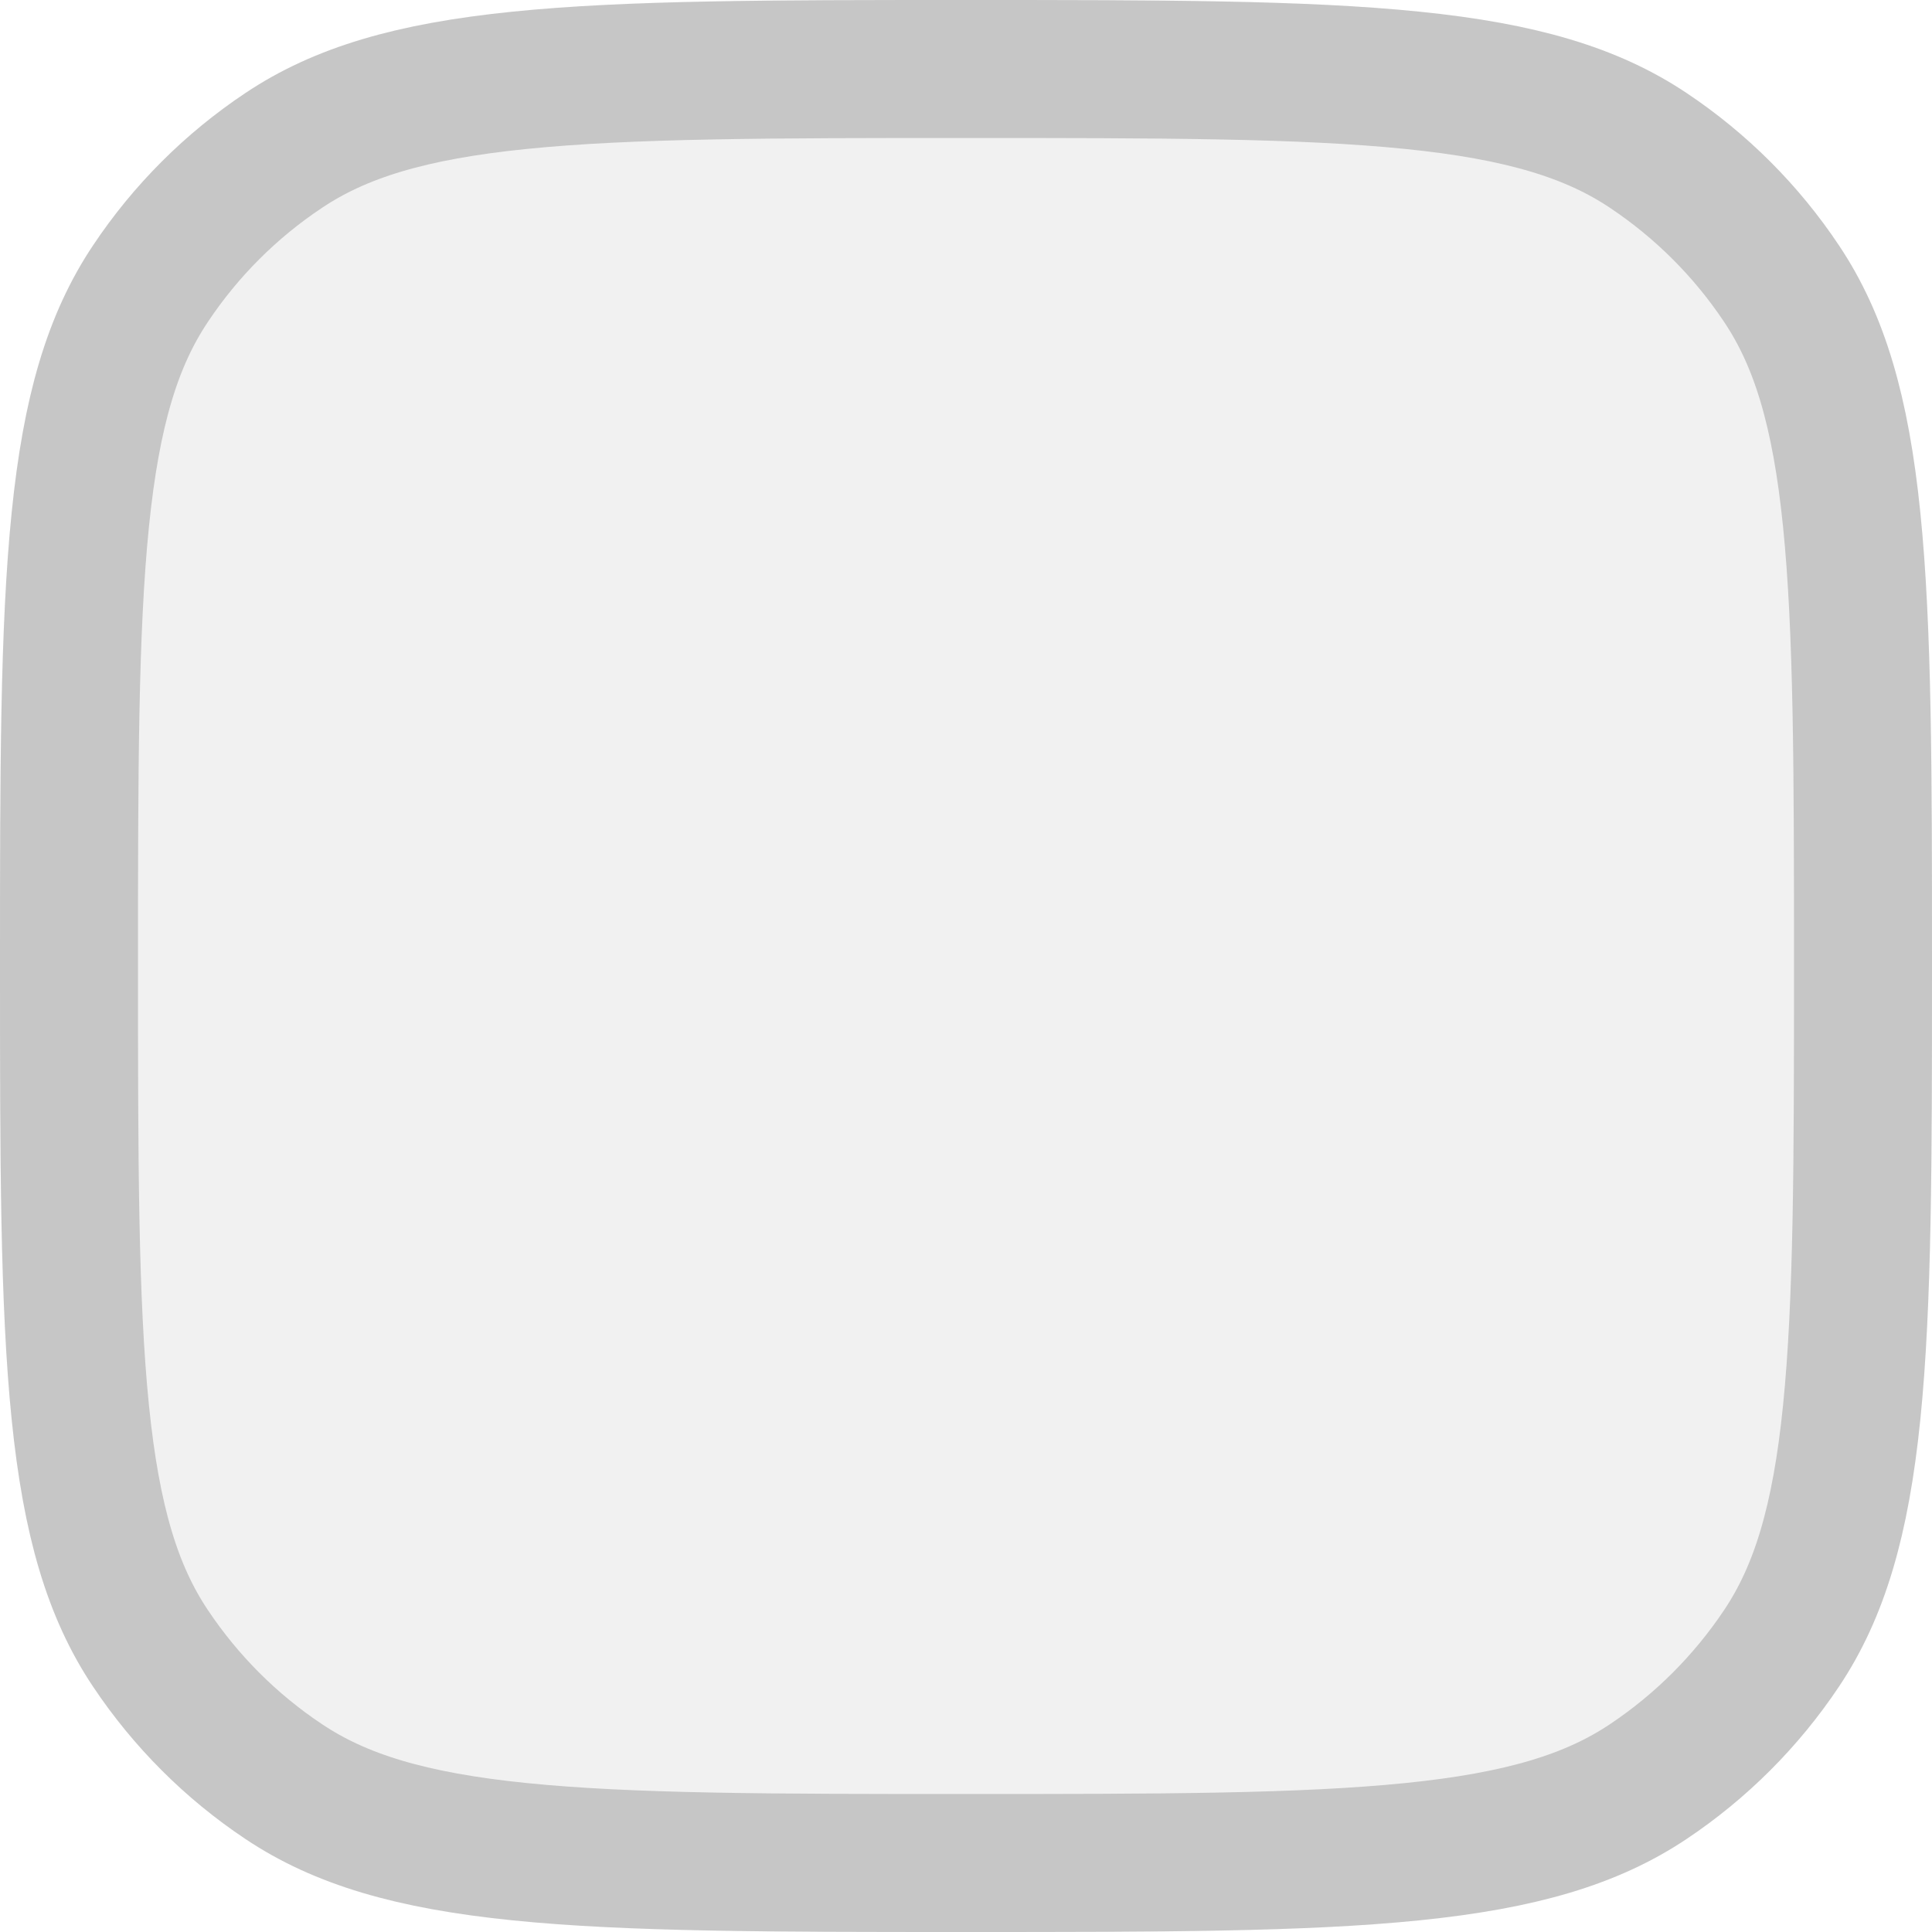 <svg width="14" height="14" viewBox="0 0 14 14" fill="none" xmlns="http://www.w3.org/2000/svg">
<path d="M0 7C0 4.191 0 2.787 0.674 1.778C0.966 1.341 1.341 0.966 1.778 0.674C2.787 0 4.191 0 7 0V0C9.809 0 11.213 0 12.222 0.674C12.659 0.966 13.034 1.341 13.326 1.778C14 2.787 14 4.191 14 7V7C14 9.809 14 11.213 13.326 12.222C13.034 12.659 12.659 13.034 12.222 13.326C11.213 14 9.809 14 7 14V14C4.191 14 2.787 14 1.778 13.326C1.341 13.034 0.966 12.659 0.674 12.222C0 11.213 0 9.809 0 7V7Z" fill="#1A1A1A" fill-opacity="0.06"/>
<path d="M7 0.5C8.415 0.5 9.438 0.501 10.235 0.582C11.024 0.662 11.536 0.817 11.944 1.09C12.326 1.345 12.655 1.673 12.91 2.056C13.183 2.464 13.338 2.976 13.418 3.765C13.499 4.562 13.5 5.585 13.5 7C13.5 8.415 13.499 9.438 13.418 10.235C13.338 11.024 13.183 11.536 12.91 11.944C12.655 12.326 12.326 12.655 11.944 12.91C11.536 13.183 11.024 13.338 10.235 13.418C9.438 13.499 8.415 13.5 7 13.5C5.585 13.5 4.562 13.499 3.765 13.418C2.976 13.338 2.464 13.183 2.056 12.91C1.673 12.655 1.345 12.326 1.09 11.944C0.817 11.536 0.662 11.024 0.582 10.235C0.501 9.438 0.5 8.415 0.5 7C0.5 5.585 0.501 4.562 0.582 3.765C0.662 2.976 0.817 2.464 1.09 2.056C1.345 1.673 1.673 1.345 2.056 1.09C2.464 0.817 2.976 0.662 3.765 0.582C4.562 0.501 5.585 0.5 7 0.5Z" stroke="#1A1A1A" stroke-opacity="0.2"/>
</svg>
